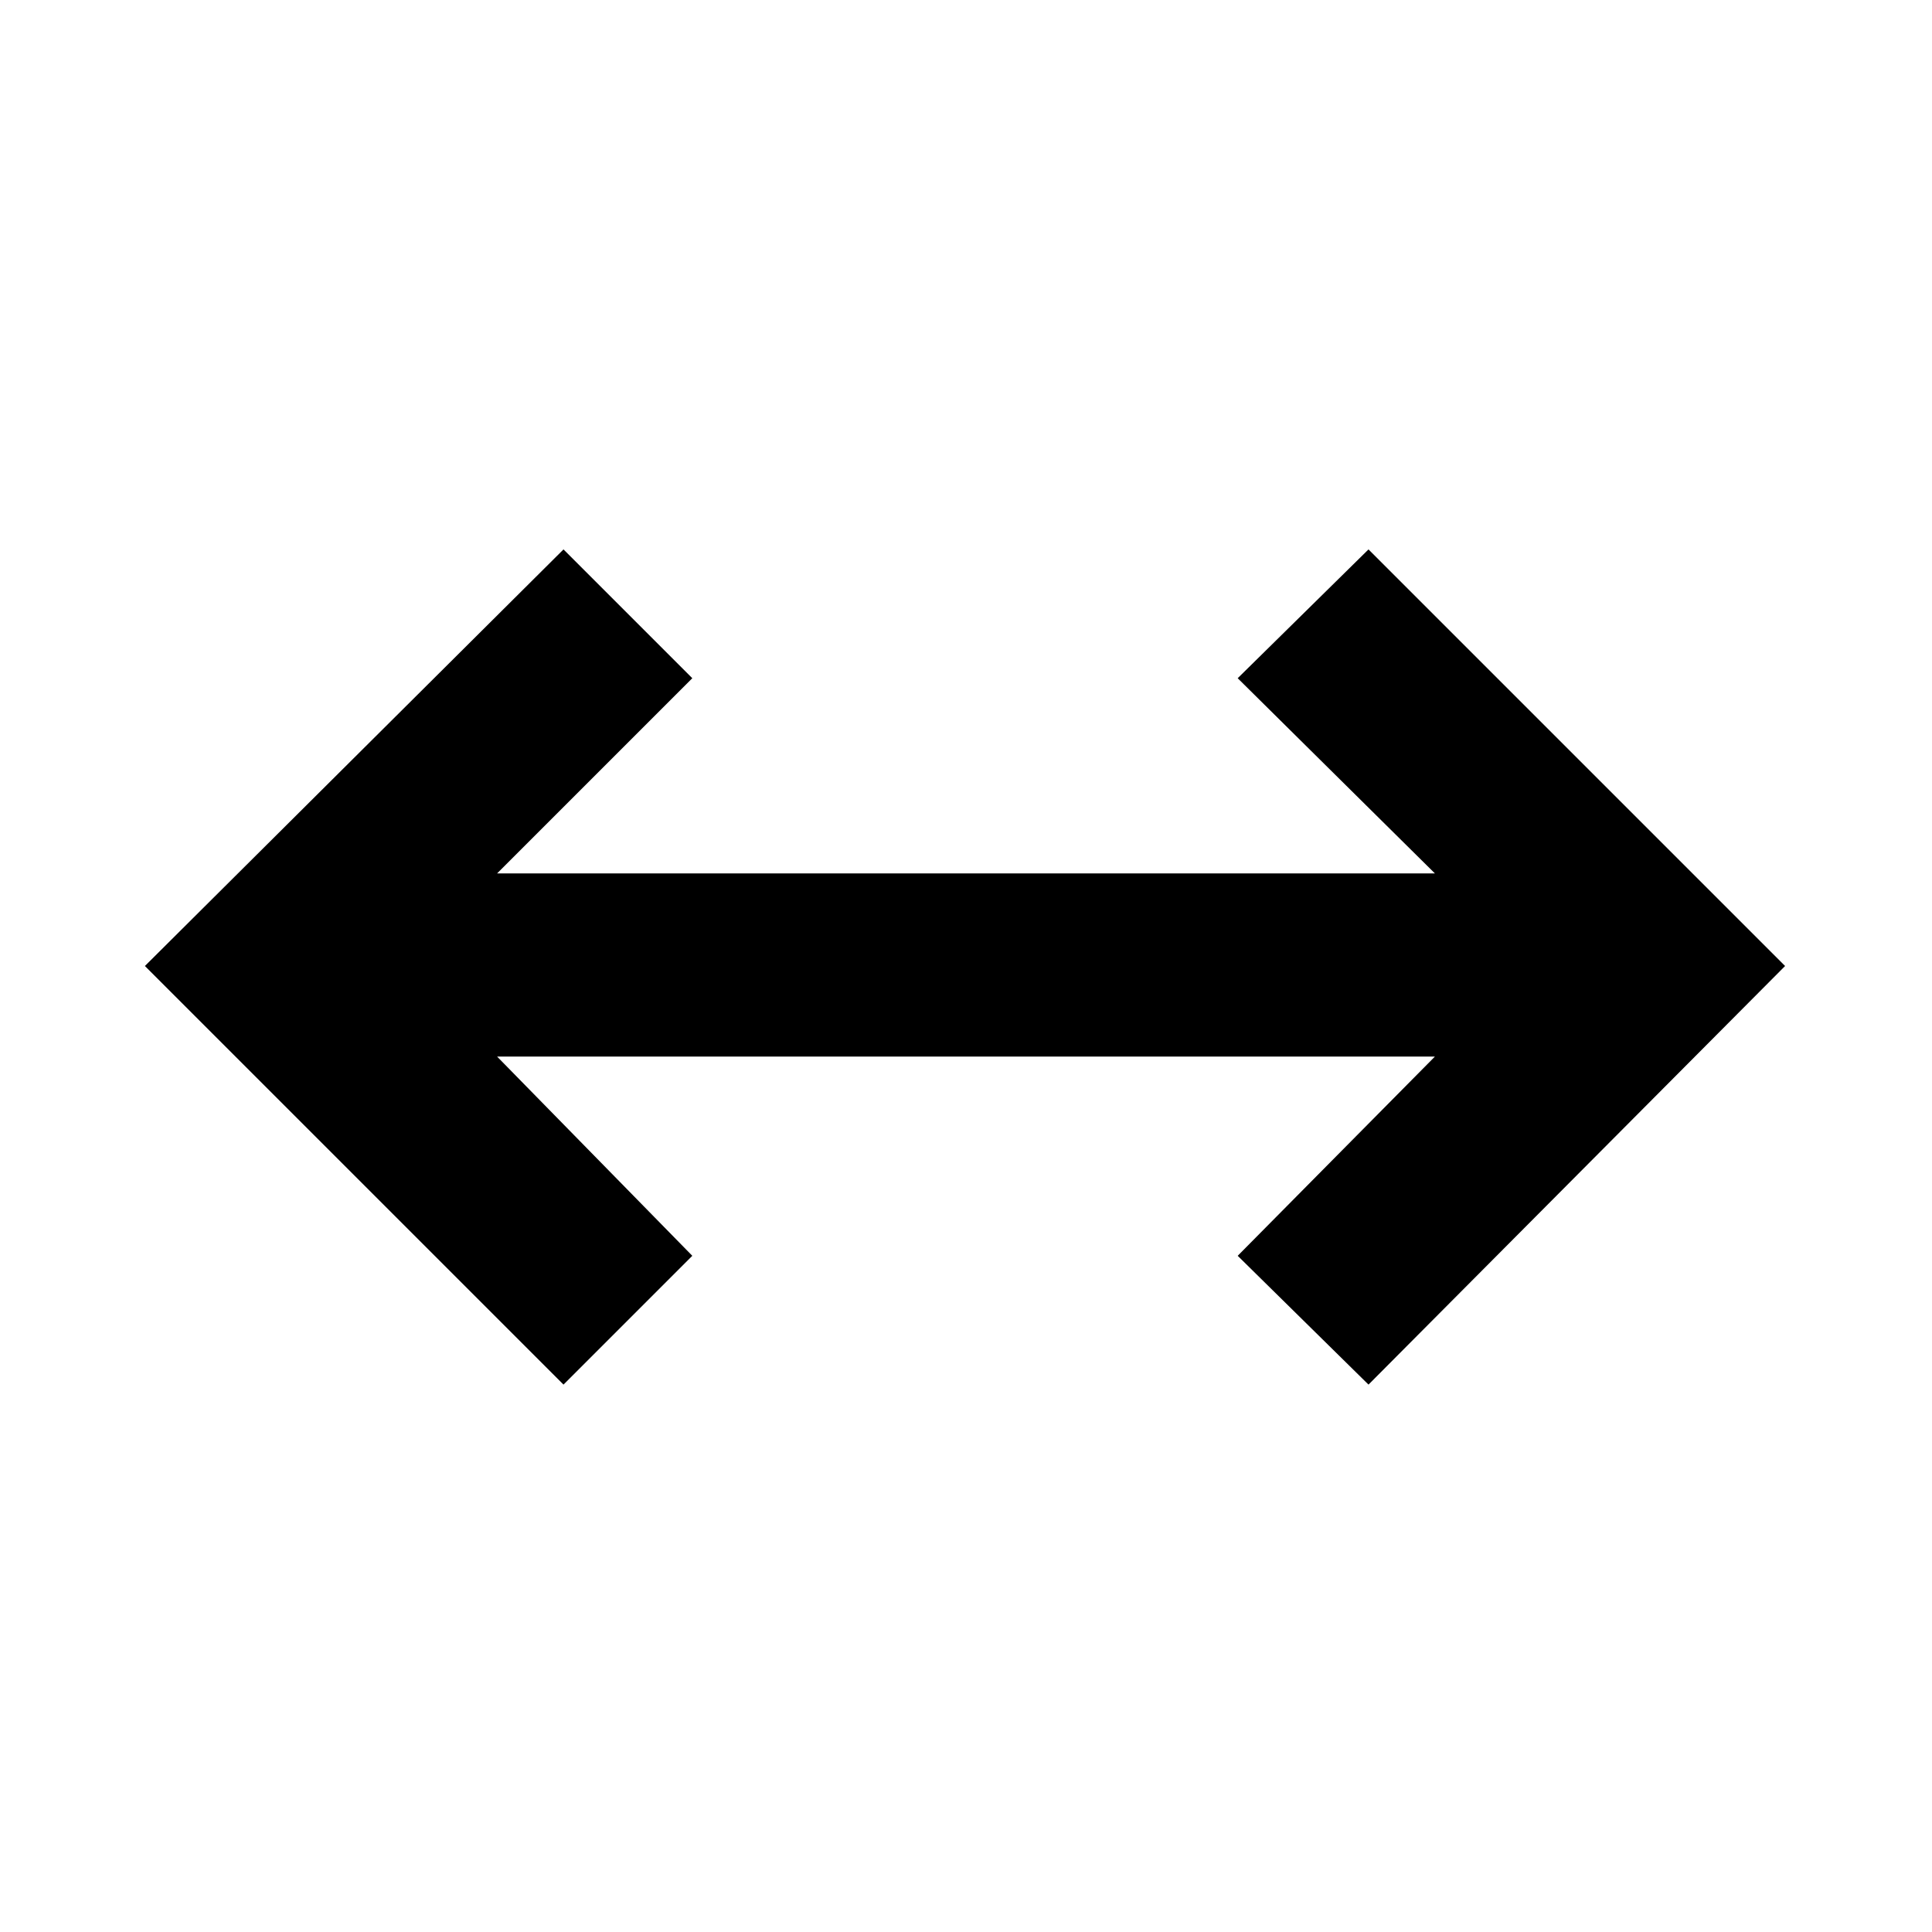 <svg xmlns="http://www.w3.org/2000/svg" height="48" viewBox="0 96 960 960" width="48"><path d="M280 784 72 576l208-207 64 64-97 97h466l-98-97 65-64 207 207-207 208-65-64 98-99H247l97 99-64 64Z"/></svg>
